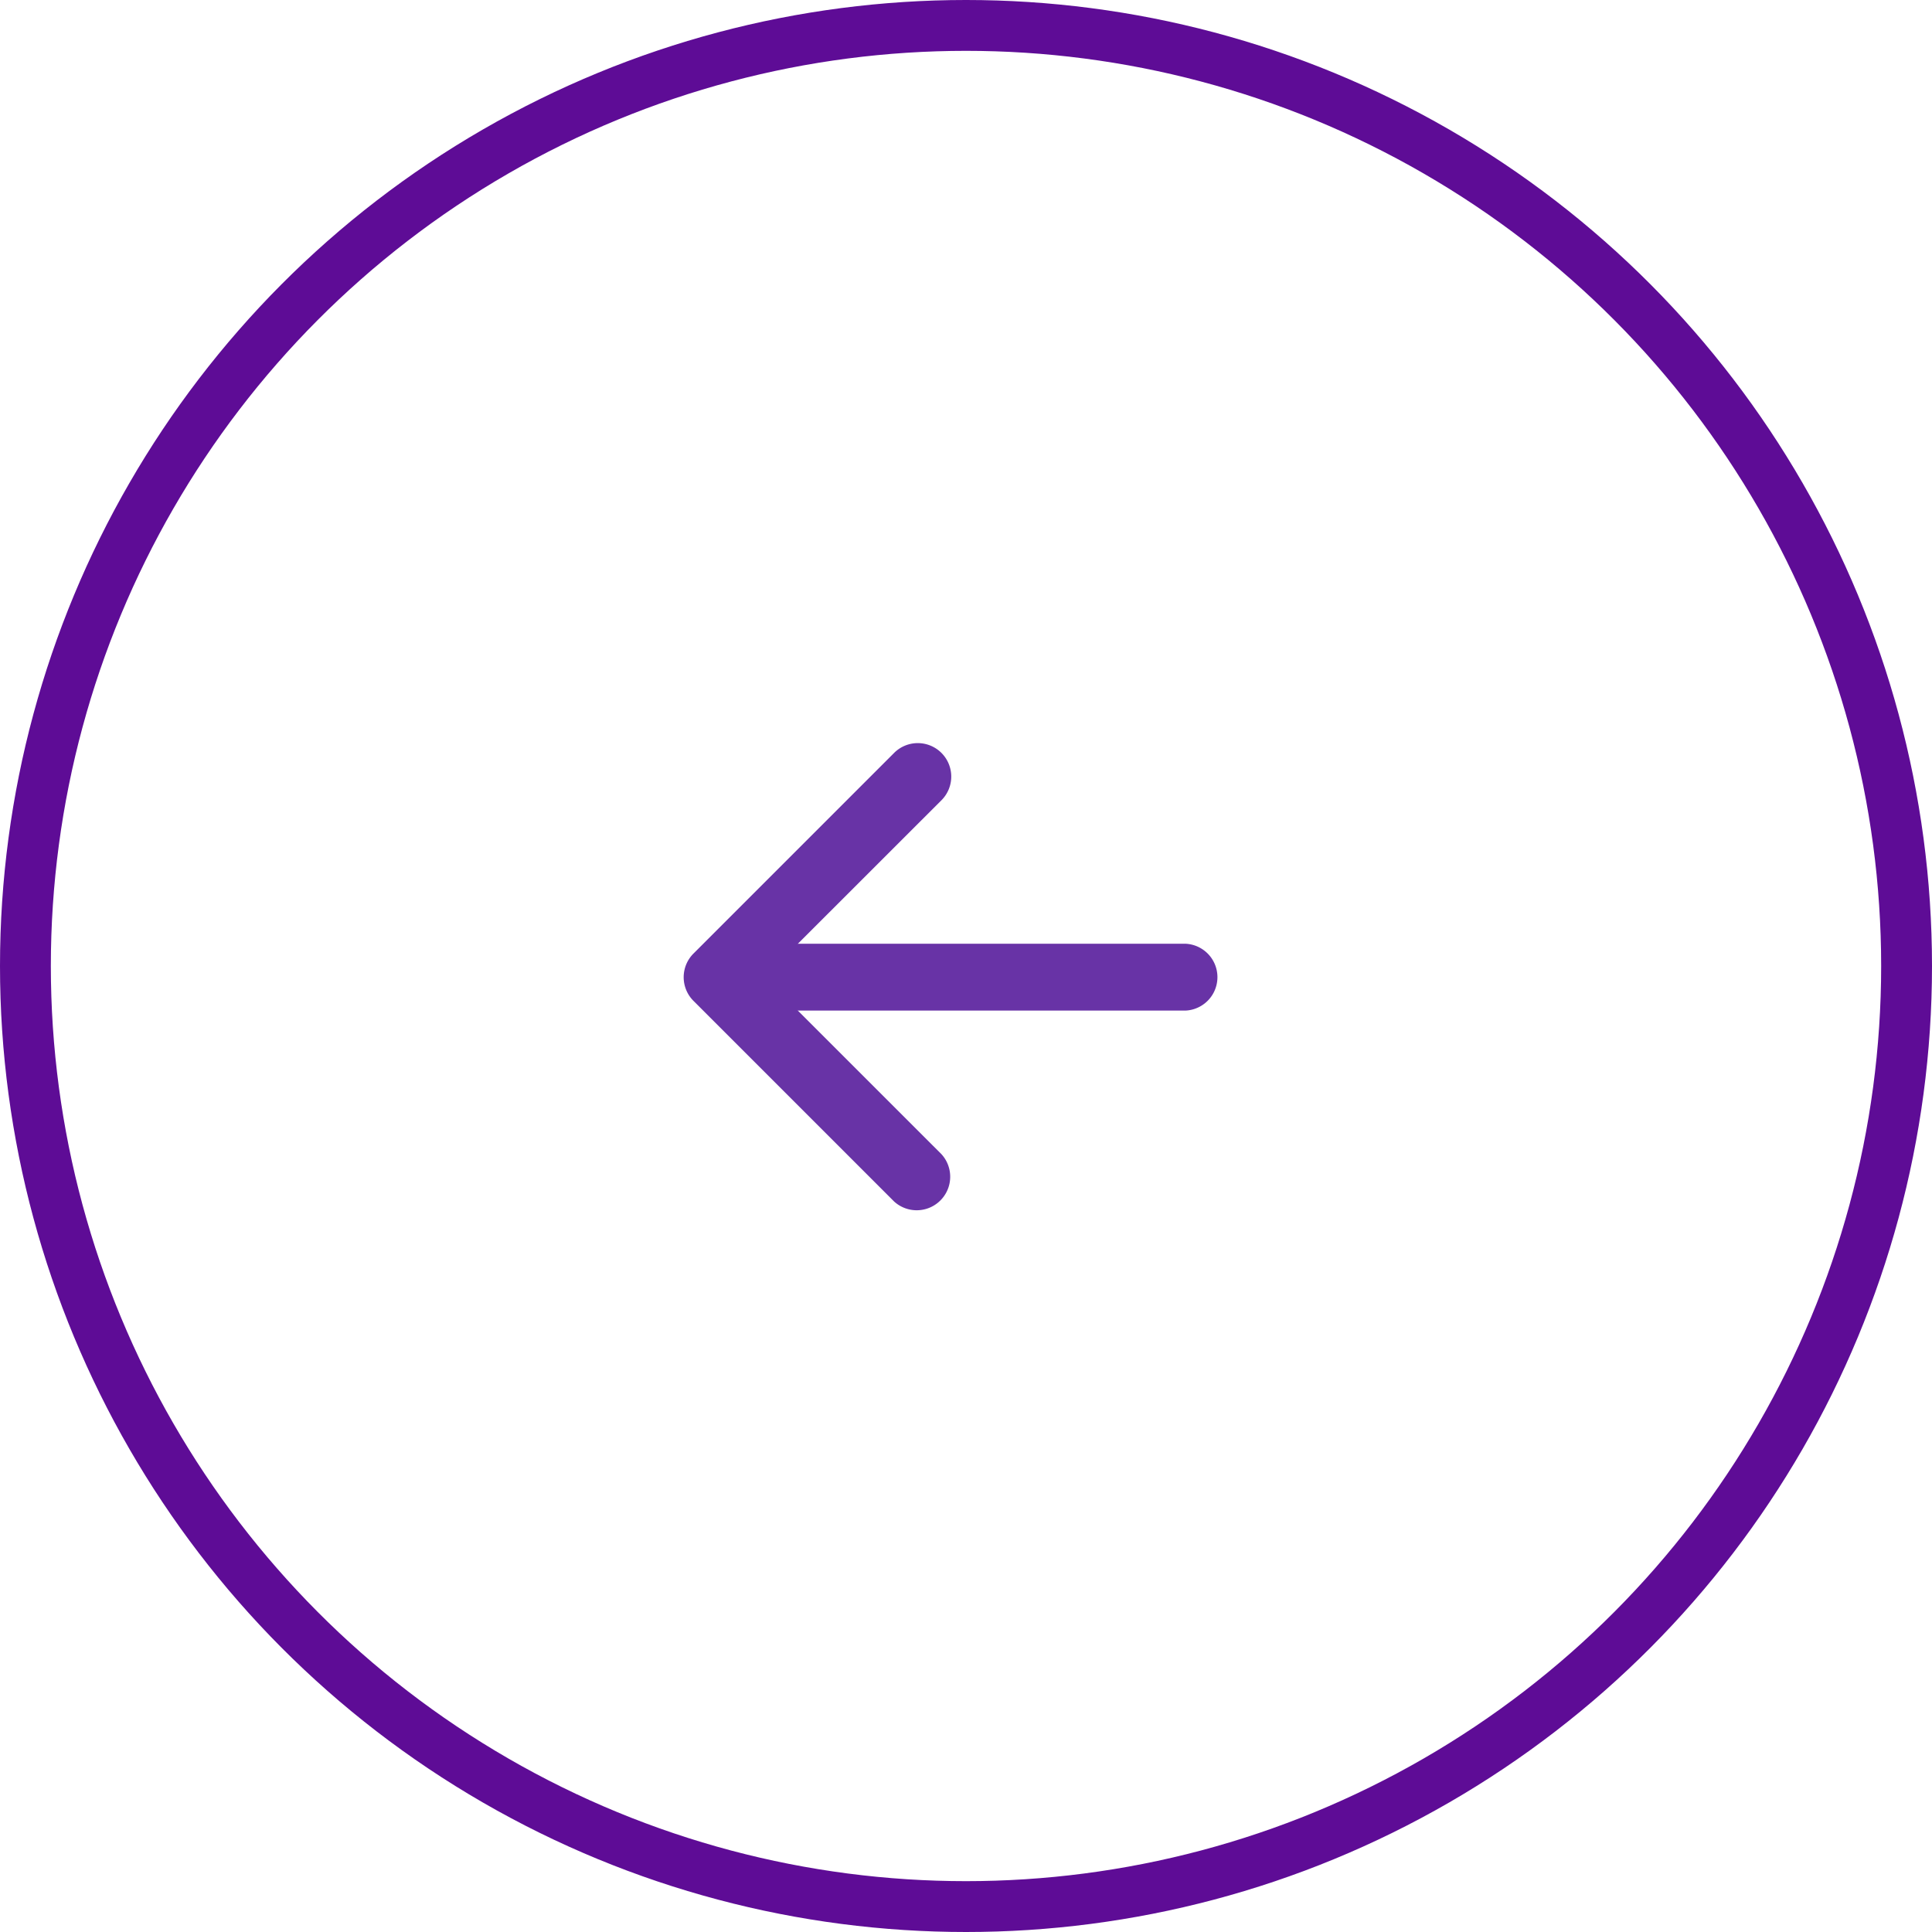 <svg xmlns="http://www.w3.org/2000/svg" width="38" height="38" viewBox="0 0 38 38">
  <g id="Group_3174" data-name="Group 3174" transform="translate(-199 -259)">
    <g id="arrow-left-short" transform="translate(212.446 273.615)">
      <path id="Path_3751" data-name="Path 3751" d="M14.069,10.317a.658.658,0,0,1,0,.931l-3.482,3.48,3.482,3.481a.659.659,0,0,1-.931.931L9.192,15.194a.658.658,0,0,1,0-.931l3.946-3.946a.658.658,0,0,1,.931,0Z" transform="translate(-8.998 -10.123)" fill="#6833a6" fill-rule="evenodd"/>
      <path id="Path_3752" data-name="Path 3752" d="M10.125,17.533a.658.658,0,0,1,.658-.658h8.55a.658.658,0,0,1,0,1.315h-8.55A.658.658,0,0,1,10.125,17.533Z" transform="translate(-9.466 -12.928)" fill="#6833a6" fill-rule="evenodd"/>
    </g>
    <g id="Ellipse_377" data-name="Ellipse 377" transform="translate(199 259)" fill="none" stroke="#5e0c96" stroke-width="1">
      <circle cx="19" cy="19" r="19" stroke="none"/>
      <circle cx="19" cy="19" r="18.5" fill="none"/>
    </g>
  </g>
</svg>
